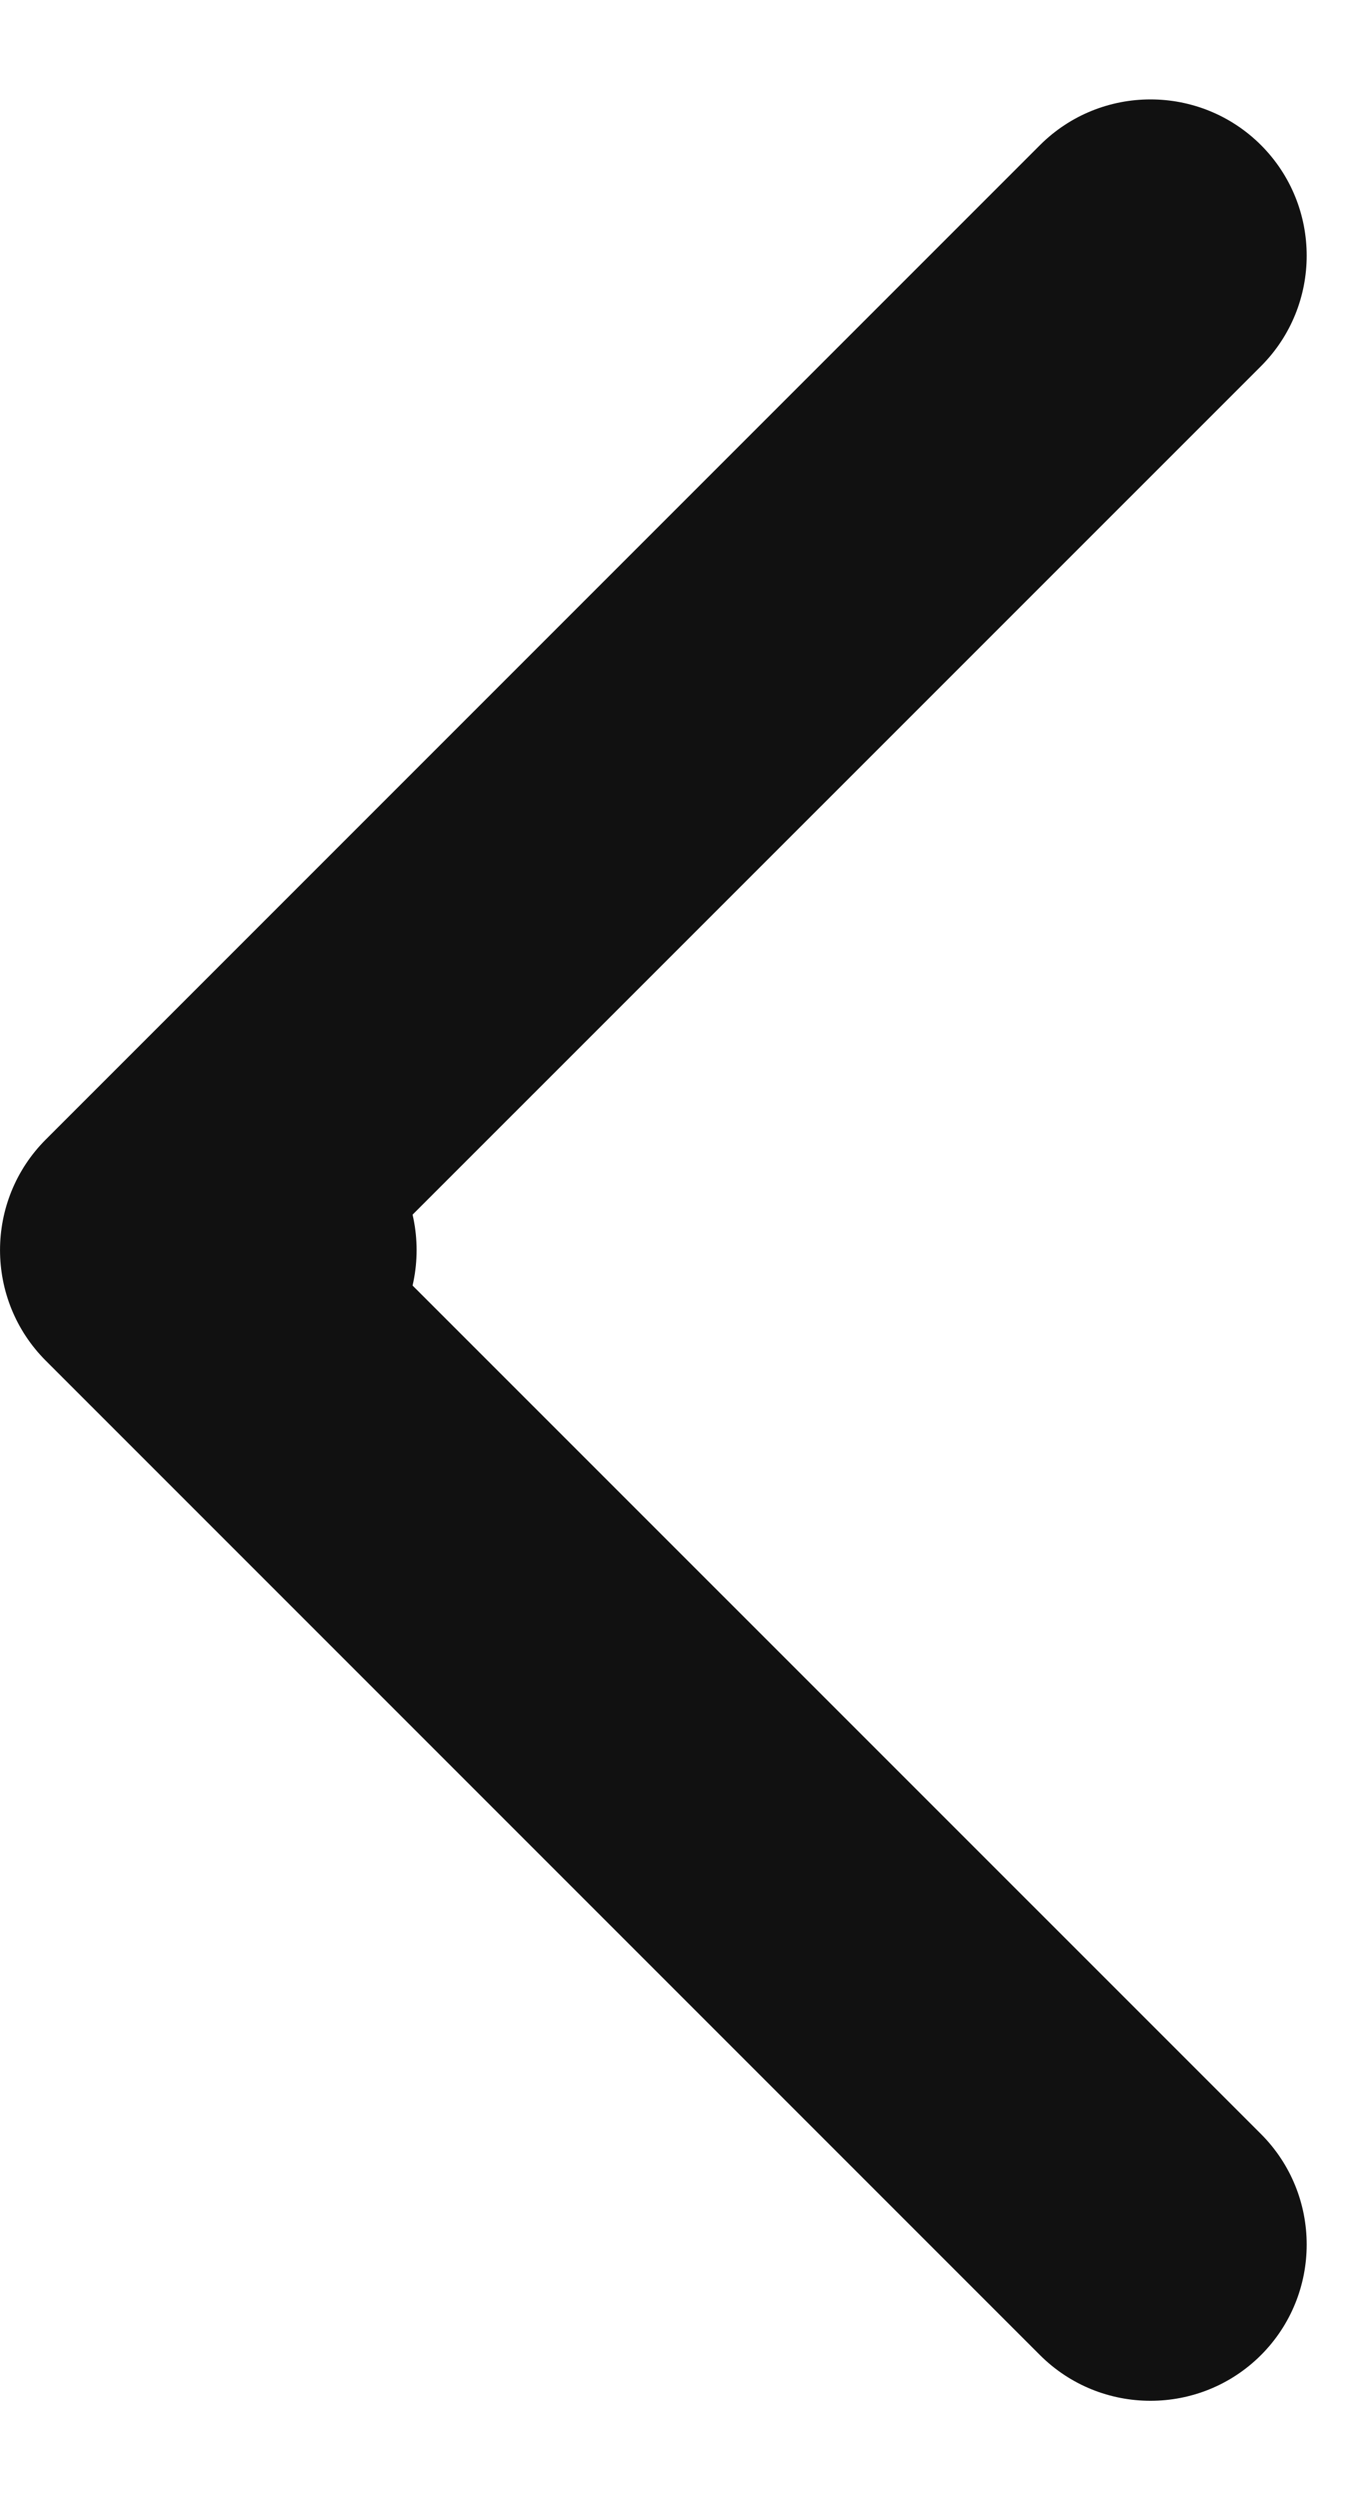 <svg width="13" height="24" viewBox="0 0 13 24" fill="none" xmlns="http://www.w3.org/2000/svg">
<path d="M2.5 13.5C3.328 13.5 4 12.828 4 12C4 11.172 3.328 10.5 2.5 10.5L2.5 13.5ZM0.439 10.939C-0.146 11.525 -0.146 12.475 0.439 13.061L9.985 22.607C10.571 23.192 11.521 23.192 12.107 22.607C12.692 22.021 12.692 21.071 12.107 20.485L3.621 12L12.107 3.515C12.692 2.929 12.692 1.979 12.107 1.393C11.521 0.808 10.571 0.808 9.985 1.393L0.439 10.939ZM2.5 10.5L1.5 10.5L1.5 13.5L2.5 13.5L2.5 10.5Z" fill="#111111"/>
</svg>
